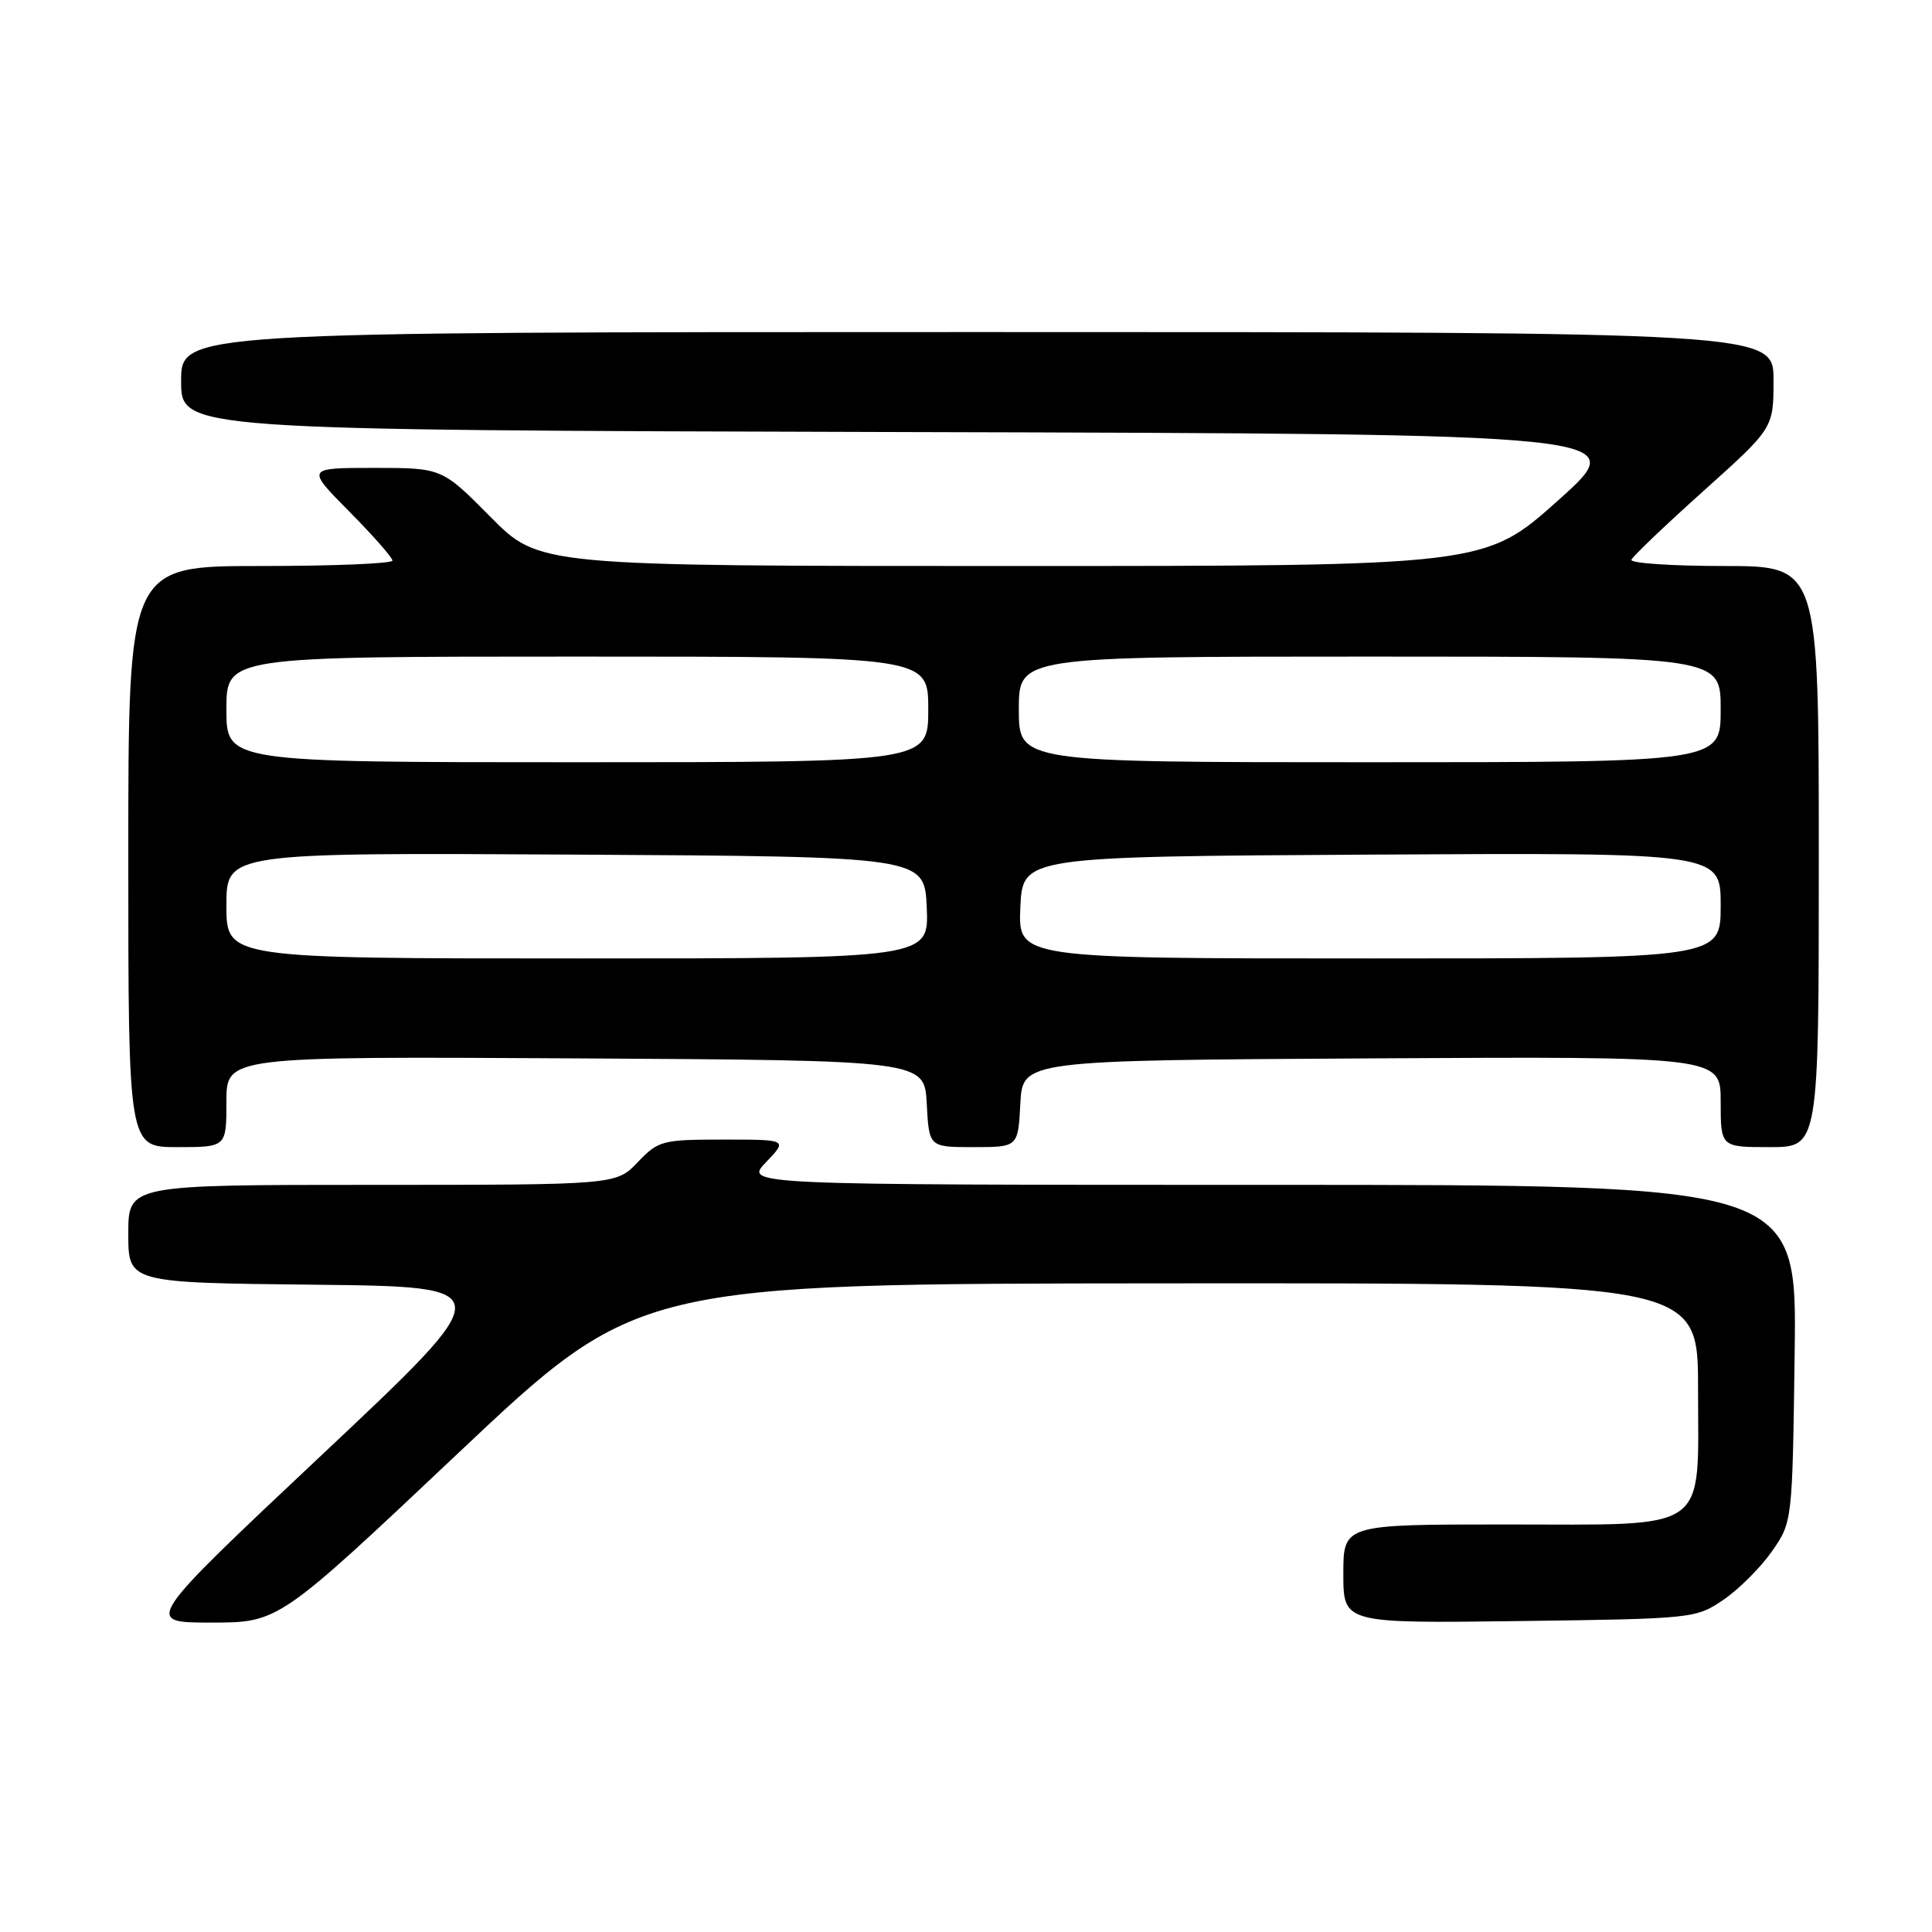 <?xml version="1.0" encoding="UTF-8" standalone="no"?>
<!DOCTYPE svg PUBLIC "-//W3C//DTD SVG 1.1//EN" "http://www.w3.org/Graphics/SVG/1.1/DTD/svg11.dtd" >
<svg xmlns="http://www.w3.org/2000/svg" xmlns:xlink="http://www.w3.org/1999/xlink" version="1.1" viewBox="0 0 256 256">
 <g >
 <path fill="currentColor"
d=" M 60.71 192.55 C 84.50 170.10 84.50 170.10 154.75 170.05 C 225.00 170.00 225.00 170.00 225.00 184.00 C 225.00 203.32 226.87 202.00 199.50 202.00 C 178.00 202.00 178.00 202.00 178.00 208.55 C 178.00 215.10 178.00 215.10 201.33 214.80 C 224.32 214.50 224.70 214.46 228.34 212.00 C 230.37 210.62 233.26 207.74 234.77 205.59 C 237.50 201.68 237.50 201.68 237.80 179.34 C 238.11 157.00 238.11 157.00 168.37 157.00 C 98.63 157.00 98.63 157.00 101.50 154.00 C 104.37 151.00 104.37 151.00 95.87 151.00 C 87.74 151.00 87.25 151.13 84.50 154.00 C 81.63 157.00 81.63 157.00 49.31 157.00 C 17.00 157.00 17.00 157.00 17.00 163.48 C 17.00 169.97 17.00 169.97 41.66 170.23 C 66.33 170.50 66.33 170.50 42.68 192.75 C 19.03 215.00 19.03 215.00 27.98 215.00 C 36.93 215.00 36.93 215.00 60.71 192.55 Z  M 30.00 145.99 C 30.00 139.98 30.00 139.98 76.25 140.24 C 122.50 140.50 122.50 140.50 122.80 146.25 C 123.10 152.00 123.10 152.00 129.00 152.00 C 134.90 152.00 134.90 152.00 135.20 146.25 C 135.50 140.50 135.50 140.50 181.75 140.24 C 228.00 139.98 228.00 139.98 228.00 145.99 C 228.00 152.00 228.00 152.00 234.50 152.00 C 241.00 152.00 241.00 152.00 241.00 113.50 C 241.00 75.00 241.00 75.00 228.42 75.00 C 221.50 75.00 215.98 74.62 216.17 74.17 C 216.35 73.71 220.66 69.60 225.75 65.03 C 235.00 56.73 235.00 56.73 235.00 50.37 C 235.00 44.00 235.00 44.00 129.50 44.00 C 24.00 44.00 24.00 44.00 24.00 50.50 C 24.00 56.99 24.00 56.99 120.15 57.25 C 216.29 57.50 216.29 57.50 206.52 66.25 C 196.75 75.00 196.75 75.00 134.10 75.00 C 71.44 75.00 71.44 75.00 65.00 68.50 C 58.56 62.00 58.56 62.00 49.56 62.00 C 40.56 62.00 40.56 62.00 46.28 67.78 C 49.43 70.96 52.00 73.88 52.00 74.28 C 52.00 74.68 44.12 75.00 34.50 75.00 C 17.00 75.00 17.00 75.00 17.00 113.50 C 17.00 152.00 17.00 152.00 23.50 152.00 C 30.00 152.00 30.00 152.00 30.00 145.99 Z  M 30.00 119.99 C 30.00 112.98 30.00 112.98 76.25 113.24 C 122.50 113.50 122.50 113.50 122.80 120.25 C 123.09 127.00 123.09 127.00 76.55 127.00 C 30.00 127.00 30.00 127.00 30.00 119.99 Z  M 135.20 120.25 C 135.50 113.50 135.50 113.50 181.75 113.24 C 228.00 112.98 228.00 112.98 228.00 119.99 C 228.00 127.00 228.00 127.00 181.45 127.00 C 134.91 127.00 134.91 127.00 135.20 120.25 Z  M 30.00 94.00 C 30.00 87.00 30.00 87.00 76.50 87.00 C 123.00 87.00 123.00 87.00 123.00 94.00 C 123.00 101.00 123.00 101.00 76.50 101.00 C 30.00 101.00 30.00 101.00 30.00 94.00 Z  M 135.00 94.00 C 135.00 87.00 135.00 87.00 181.50 87.00 C 228.00 87.00 228.00 87.00 228.00 94.00 C 228.00 101.00 228.00 101.00 181.50 101.00 C 135.00 101.00 135.00 101.00 135.00 94.00 Z "/>
</g>
</svg>